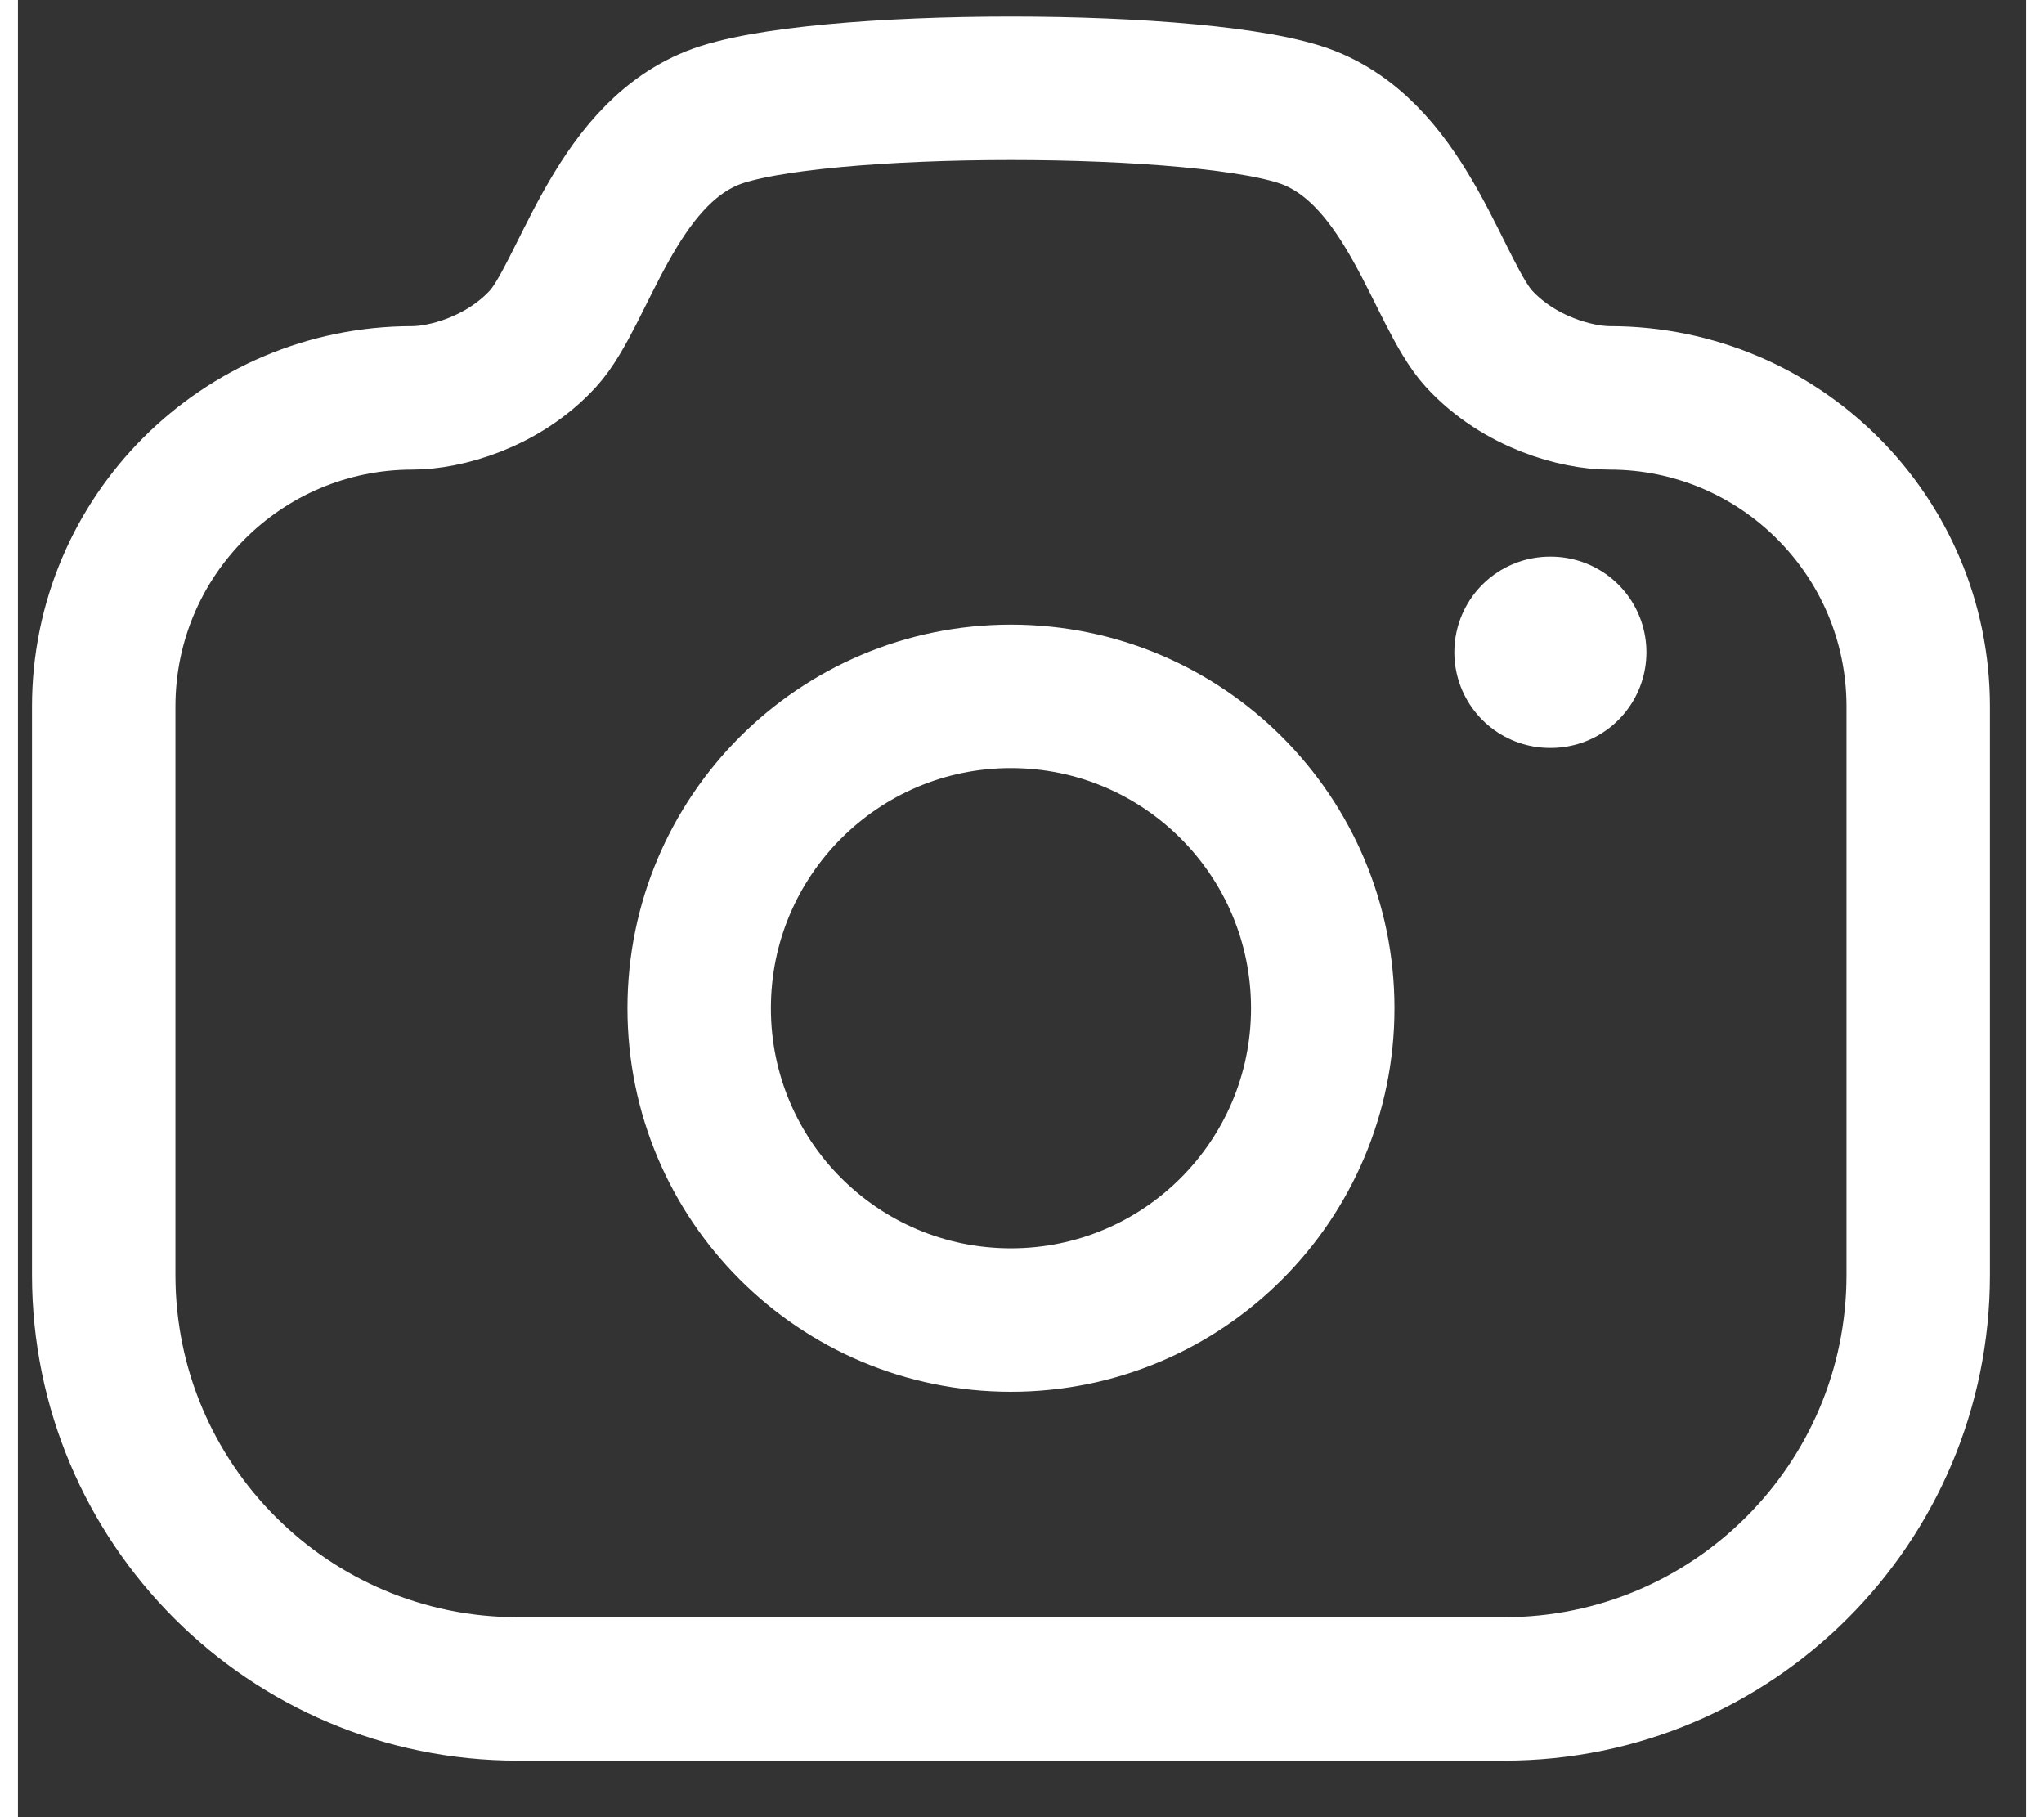 <svg width="18" height="16" viewBox="0 0 21 19" fill="none" xmlns="http://www.w3.org/2000/svg">
<rect x="0" y="0" width="21" height="19" fill="#333333" stroke="none"/>
<g id="Camera">
<path id="Stroke 1" fill-rule="evenodd" clip-rule="evenodd" d="M13.503 1.232C14.539 1.644 14.855 3.08 15.279 3.542C15.703 4.003 16.309 4.16 16.644 4.16C18.427 4.16 19.872 5.605 19.872 7.387V13.331C19.872 15.72 17.933 17.659 15.544 17.659H5.226C2.835 17.659 0.897 15.72 0.897 13.331V7.387C0.897 5.605 2.343 4.16 4.125 4.16C4.46 4.16 5.066 4.003 5.49 3.542C5.914 3.08 6.23 1.644 7.266 1.232C8.303 0.82 12.467 0.82 13.503 1.232Z" stroke="white" stroke-width="1.5" stroke-linecap="round" stroke-linejoin="round"/>
<path id="Stroke 13" d="M16.021 6.82H16.03" stroke="white" stroke-width="2" stroke-linecap="round" stroke-linejoin="round"/>
<path id="Stroke 5" fill-rule="evenodd" clip-rule="evenodd" d="M13.645 10.542C13.645 8.741 12.185 7.281 10.384 7.281C8.583 7.281 7.124 8.741 7.124 10.542C7.124 12.343 8.583 13.802 10.384 13.802C12.185 13.802 13.645 12.343 13.645 10.542Z" stroke="white" stroke-width="1.5" stroke-linecap="round" stroke-linejoin="round"/>
</g>
</svg>
